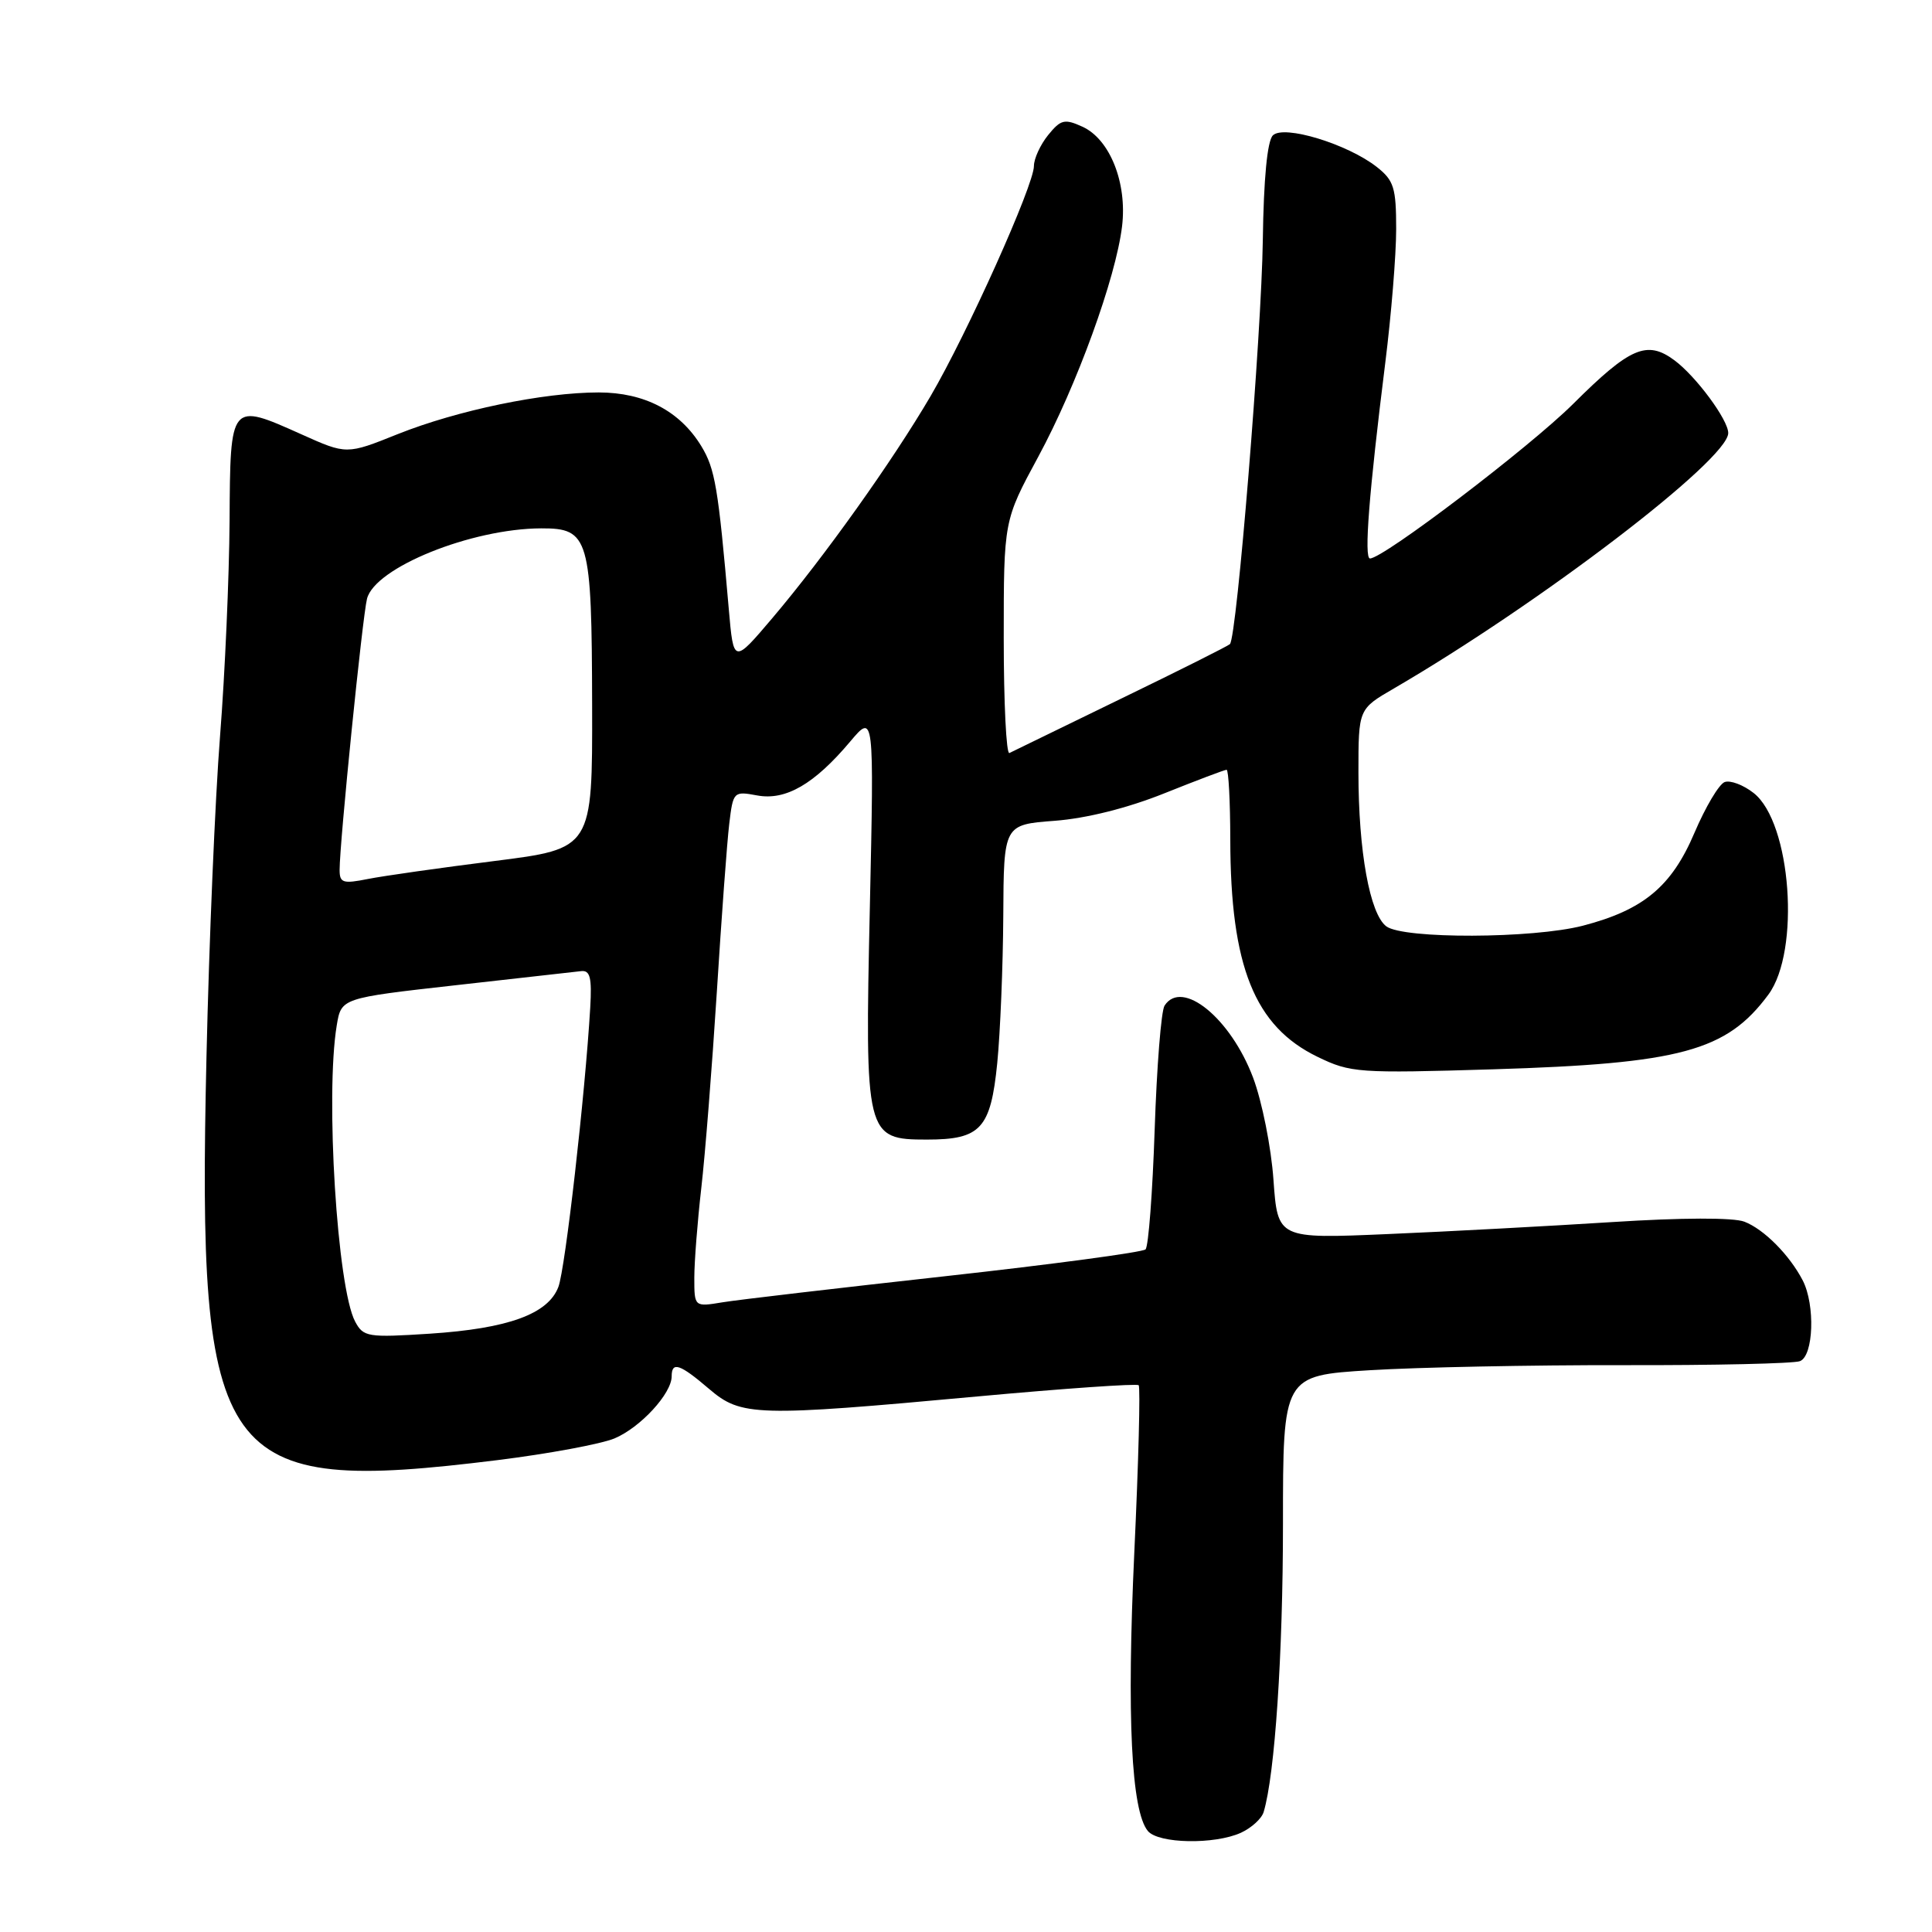<?xml version="1.0" encoding="UTF-8" standalone="no"?>
<!DOCTYPE svg PUBLIC "-//W3C//DTD SVG 1.1//EN" "http://www.w3.org/Graphics/SVG/1.1/DTD/svg11.dtd" >
<svg xmlns="http://www.w3.org/2000/svg" xmlns:xlink="http://www.w3.org/1999/xlink" version="1.1" viewBox="0 0 256 256">
 <g >
 <path fill="currentColor"
d=" M 164.43 242.85 C 165.82 242.21 167.18 240.98 167.44 240.10 C 168.93 235.16 170.00 219.16 170.00 201.91 C 170.00 182.27 170.00 182.27 181.53 181.56 C 187.86 181.17 202.94 180.87 215.03 180.89 C 227.11 180.92 237.68 180.68 238.50 180.36 C 240.31 179.67 240.54 172.93 238.88 169.68 C 237.13 166.30 233.74 162.88 231.14 161.88 C 229.70 161.32 222.81 161.34 213.64 161.93 C 205.31 162.46 191.93 163.18 183.90 163.52 C 169.30 164.15 169.30 164.15 168.74 156.33 C 168.44 152.02 167.22 145.93 166.04 142.79 C 163.06 134.90 156.63 129.67 154.31 133.25 C 153.86 133.94 153.28 141.33 153.00 149.67 C 152.72 158.01 152.18 165.16 151.79 165.55 C 151.40 165.93 139.47 167.53 125.29 169.10 C 111.11 170.67 97.81 172.22 95.75 172.56 C 92.00 173.18 92.00 173.18 92.00 169.31 C 92.00 167.19 92.42 161.86 92.92 157.47 C 93.43 153.09 94.35 141.40 94.98 131.50 C 95.60 121.60 96.34 111.54 96.63 109.15 C 97.14 104.89 97.21 104.82 100.33 105.40 C 104.11 106.10 107.89 103.91 112.63 98.29 C 115.82 94.50 115.82 94.50 115.26 120.19 C 114.59 150.56 114.70 151.00 122.83 151.00 C 129.95 151.00 131.27 149.56 132.14 140.87 C 132.54 136.82 132.90 128.05 132.94 121.38 C 133.00 109.27 133.00 109.27 139.75 108.76 C 143.97 108.44 149.42 107.07 154.28 105.12 C 158.55 103.41 162.27 102.00 162.53 102.00 C 162.79 102.00 163.01 106.16 163.02 111.25 C 163.04 128.06 166.24 136.00 174.59 140.04 C 178.96 142.16 179.99 142.23 197.83 141.69 C 222.69 140.93 228.78 139.28 234.32 131.79 C 238.59 126.02 237.35 108.99 232.37 105.08 C 231.00 104.00 229.26 103.35 228.52 103.63 C 227.77 103.92 225.98 106.94 224.53 110.34 C 221.50 117.47 217.77 120.57 209.74 122.66 C 203.09 124.38 185.98 124.44 183.70 122.75 C 181.51 121.12 180.00 112.81 180.00 102.34 C 180.00 93.95 180.00 93.95 184.69 91.23 C 204.06 79.95 229.00 60.91 229.00 57.38 C 229.00 55.63 224.72 49.85 221.87 47.74 C 218.23 45.04 215.99 46.01 208.44 53.53 C 202.66 59.27 183.31 74.00 181.53 74.00 C 180.72 74.00 181.40 65.31 183.56 48.04 C 184.35 41.74 185.00 33.78 185.00 30.36 C 185.00 24.88 184.70 23.91 182.44 22.13 C 178.56 19.08 170.10 16.50 168.66 17.94 C 167.92 18.68 167.44 23.72 167.33 31.80 C 167.16 44.28 163.89 84.46 162.97 85.35 C 162.71 85.60 156.20 88.87 148.50 92.60 C 140.80 96.34 134.16 99.57 133.75 99.78 C 133.34 99.99 133.00 93.15 133.00 84.57 C 133.00 68.98 133.00 68.98 137.57 60.53 C 142.67 51.10 147.85 36.85 148.68 29.98 C 149.37 24.23 147.07 18.45 143.43 16.79 C 141.06 15.71 140.56 15.83 138.88 17.90 C 137.85 19.18 137.00 21.02 137.00 22.00 C 137.00 24.53 128.18 44.16 123.30 52.50 C 118.26 61.10 109.22 73.79 102.35 81.89 C 97.20 87.96 97.20 87.96 96.57 80.73 C 95.17 64.57 94.75 62.12 92.93 59.12 C 90.09 54.46 85.41 52.01 79.34 52.00 C 72.00 52.00 60.63 54.36 52.71 57.52 C 45.93 60.24 45.93 60.24 39.94 57.55 C 30.48 53.31 30.51 53.27 30.42 69.02 C 30.37 76.43 29.81 89.25 29.16 97.50 C 28.51 105.75 27.70 124.88 27.36 140.00 C 26.12 194.30 28.83 198.06 65.87 193.48 C 72.64 192.64 79.64 191.34 81.42 190.60 C 84.85 189.16 89.00 184.66 89.00 182.37 C 89.00 180.36 90.09 180.73 93.96 184.04 C 98.22 187.68 100.11 187.74 129.48 185.04 C 141.01 183.98 150.65 183.31 150.88 183.55 C 151.12 183.79 150.86 193.77 150.30 205.74 C 149.29 227.50 149.90 239.97 152.10 242.62 C 153.50 244.30 160.93 244.44 164.43 242.85 Z  M 47.06 175.12 C 44.68 170.67 43.09 145.11 44.62 135.87 C 45.22 132.25 45.22 132.25 60.36 130.55 C 68.69 129.62 76.17 128.77 77.00 128.68 C 78.19 128.54 78.44 129.53 78.21 133.50 C 77.53 145.06 74.90 168.13 73.99 170.52 C 72.63 174.12 67.33 176.04 56.96 176.72 C 48.73 177.25 48.15 177.16 47.06 175.12 Z  M 45.00 115.27 C 45.00 111.65 48.02 81.77 48.63 79.34 C 49.67 75.21 62.46 70.04 71.71 70.01 C 78.06 69.99 78.41 71.21 78.46 93.48 C 78.50 112.45 78.50 112.45 65.50 114.09 C 58.35 114.99 50.81 116.06 48.75 116.47 C 45.44 117.13 45.00 116.99 45.00 115.27 Z "/>
</g>
</svg>